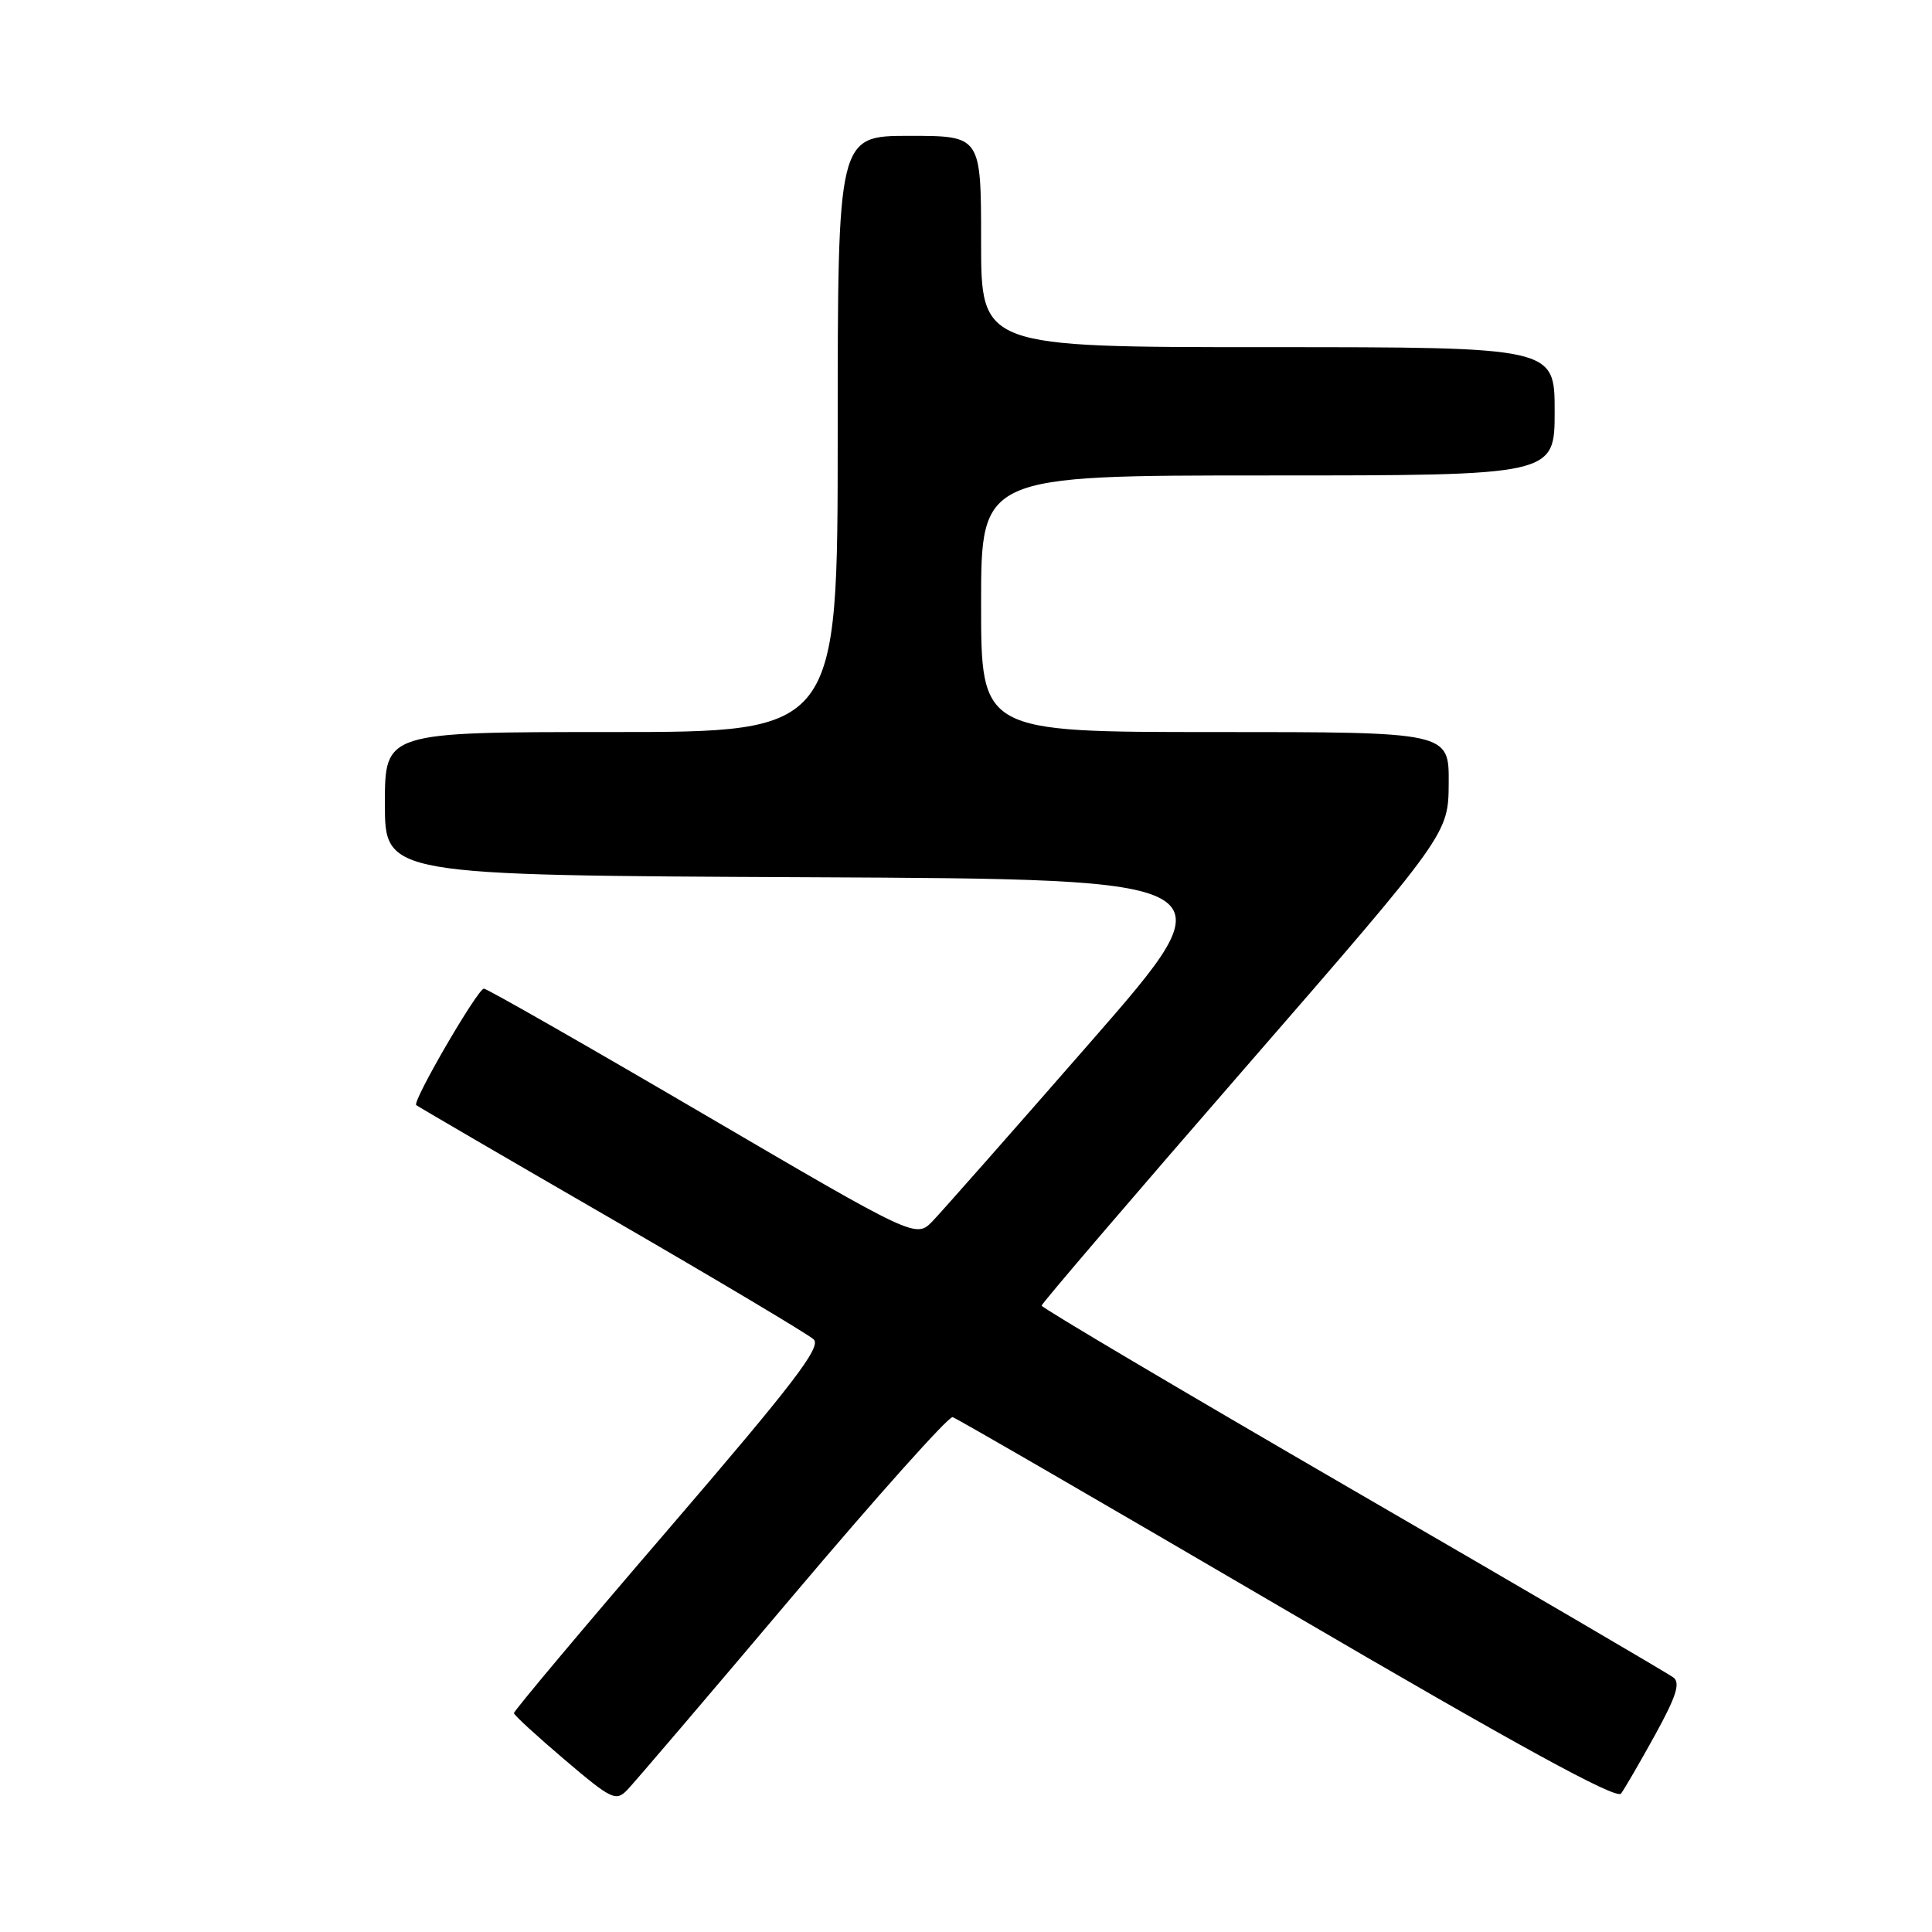 <?xml version="1.0" encoding="UTF-8" standalone="no"?>
<!DOCTYPE svg PUBLIC "-//W3C//DTD SVG 1.1//EN" "http://www.w3.org/Graphics/SVG/1.1/DTD/svg11.dtd" >
<svg xmlns="http://www.w3.org/2000/svg" xmlns:xlink="http://www.w3.org/1999/xlink" version="1.1" viewBox="0 0 256 256">
 <g >
 <path fill="currentColor"
d=" M 105.02 211.50 C 116.17 198.30 125.72 187.62 126.23 187.78 C 126.75 187.93 146.68 199.48 170.54 213.44 C 201.10 231.32 214.17 238.47 214.79 237.66 C 215.27 237.02 217.31 233.51 219.32 229.86 C 222.10 224.81 222.68 223.00 221.74 222.28 C 221.06 221.76 201.94 210.57 179.25 197.42 C 156.57 184.26 138.01 173.28 138.02 173.00 C 138.03 172.72 150.16 158.55 164.98 141.50 C 191.92 110.50 191.92 110.50 191.96 103.75 C 192.00 97.00 192.00 97.00 161.00 97.00 C 130.00 97.00 130.00 97.00 130.00 80.00 C 130.00 63.00 130.00 63.00 168.00 63.00 C 206.00 63.00 206.00 63.00 206.00 54.50 C 206.00 46.00 206.00 46.00 168.00 46.00 C 130.00 46.00 130.00 46.00 130.00 32.00 C 130.00 18.00 130.00 18.00 120.50 18.00 C 111.00 18.00 111.00 18.00 111.00 57.50 C 111.00 97.00 111.00 97.00 81.00 97.00 C 51.00 97.00 51.00 97.00 51.00 106.49 C 51.00 115.98 51.00 115.98 107.17 116.24 C 163.34 116.50 163.34 116.50 144.57 138.00 C 134.25 149.82 124.80 160.53 123.58 161.80 C 121.36 164.09 121.36 164.09 93.11 147.55 C 77.57 138.45 64.52 131.00 64.12 131.00 C 63.30 131.00 54.60 145.96 55.15 146.43 C 55.34 146.60 66.97 153.38 81.00 161.49 C 95.03 169.61 107.09 176.80 107.81 177.47 C 108.88 178.46 105.23 183.23 88.59 202.60 C 77.29 215.74 68.07 226.72 68.10 227.00 C 68.12 227.28 71.15 230.05 74.82 233.17 C 81.04 238.46 81.61 238.73 83.12 237.17 C 84.01 236.25 93.87 224.70 105.02 211.50 Z "/>
</g>
</svg>